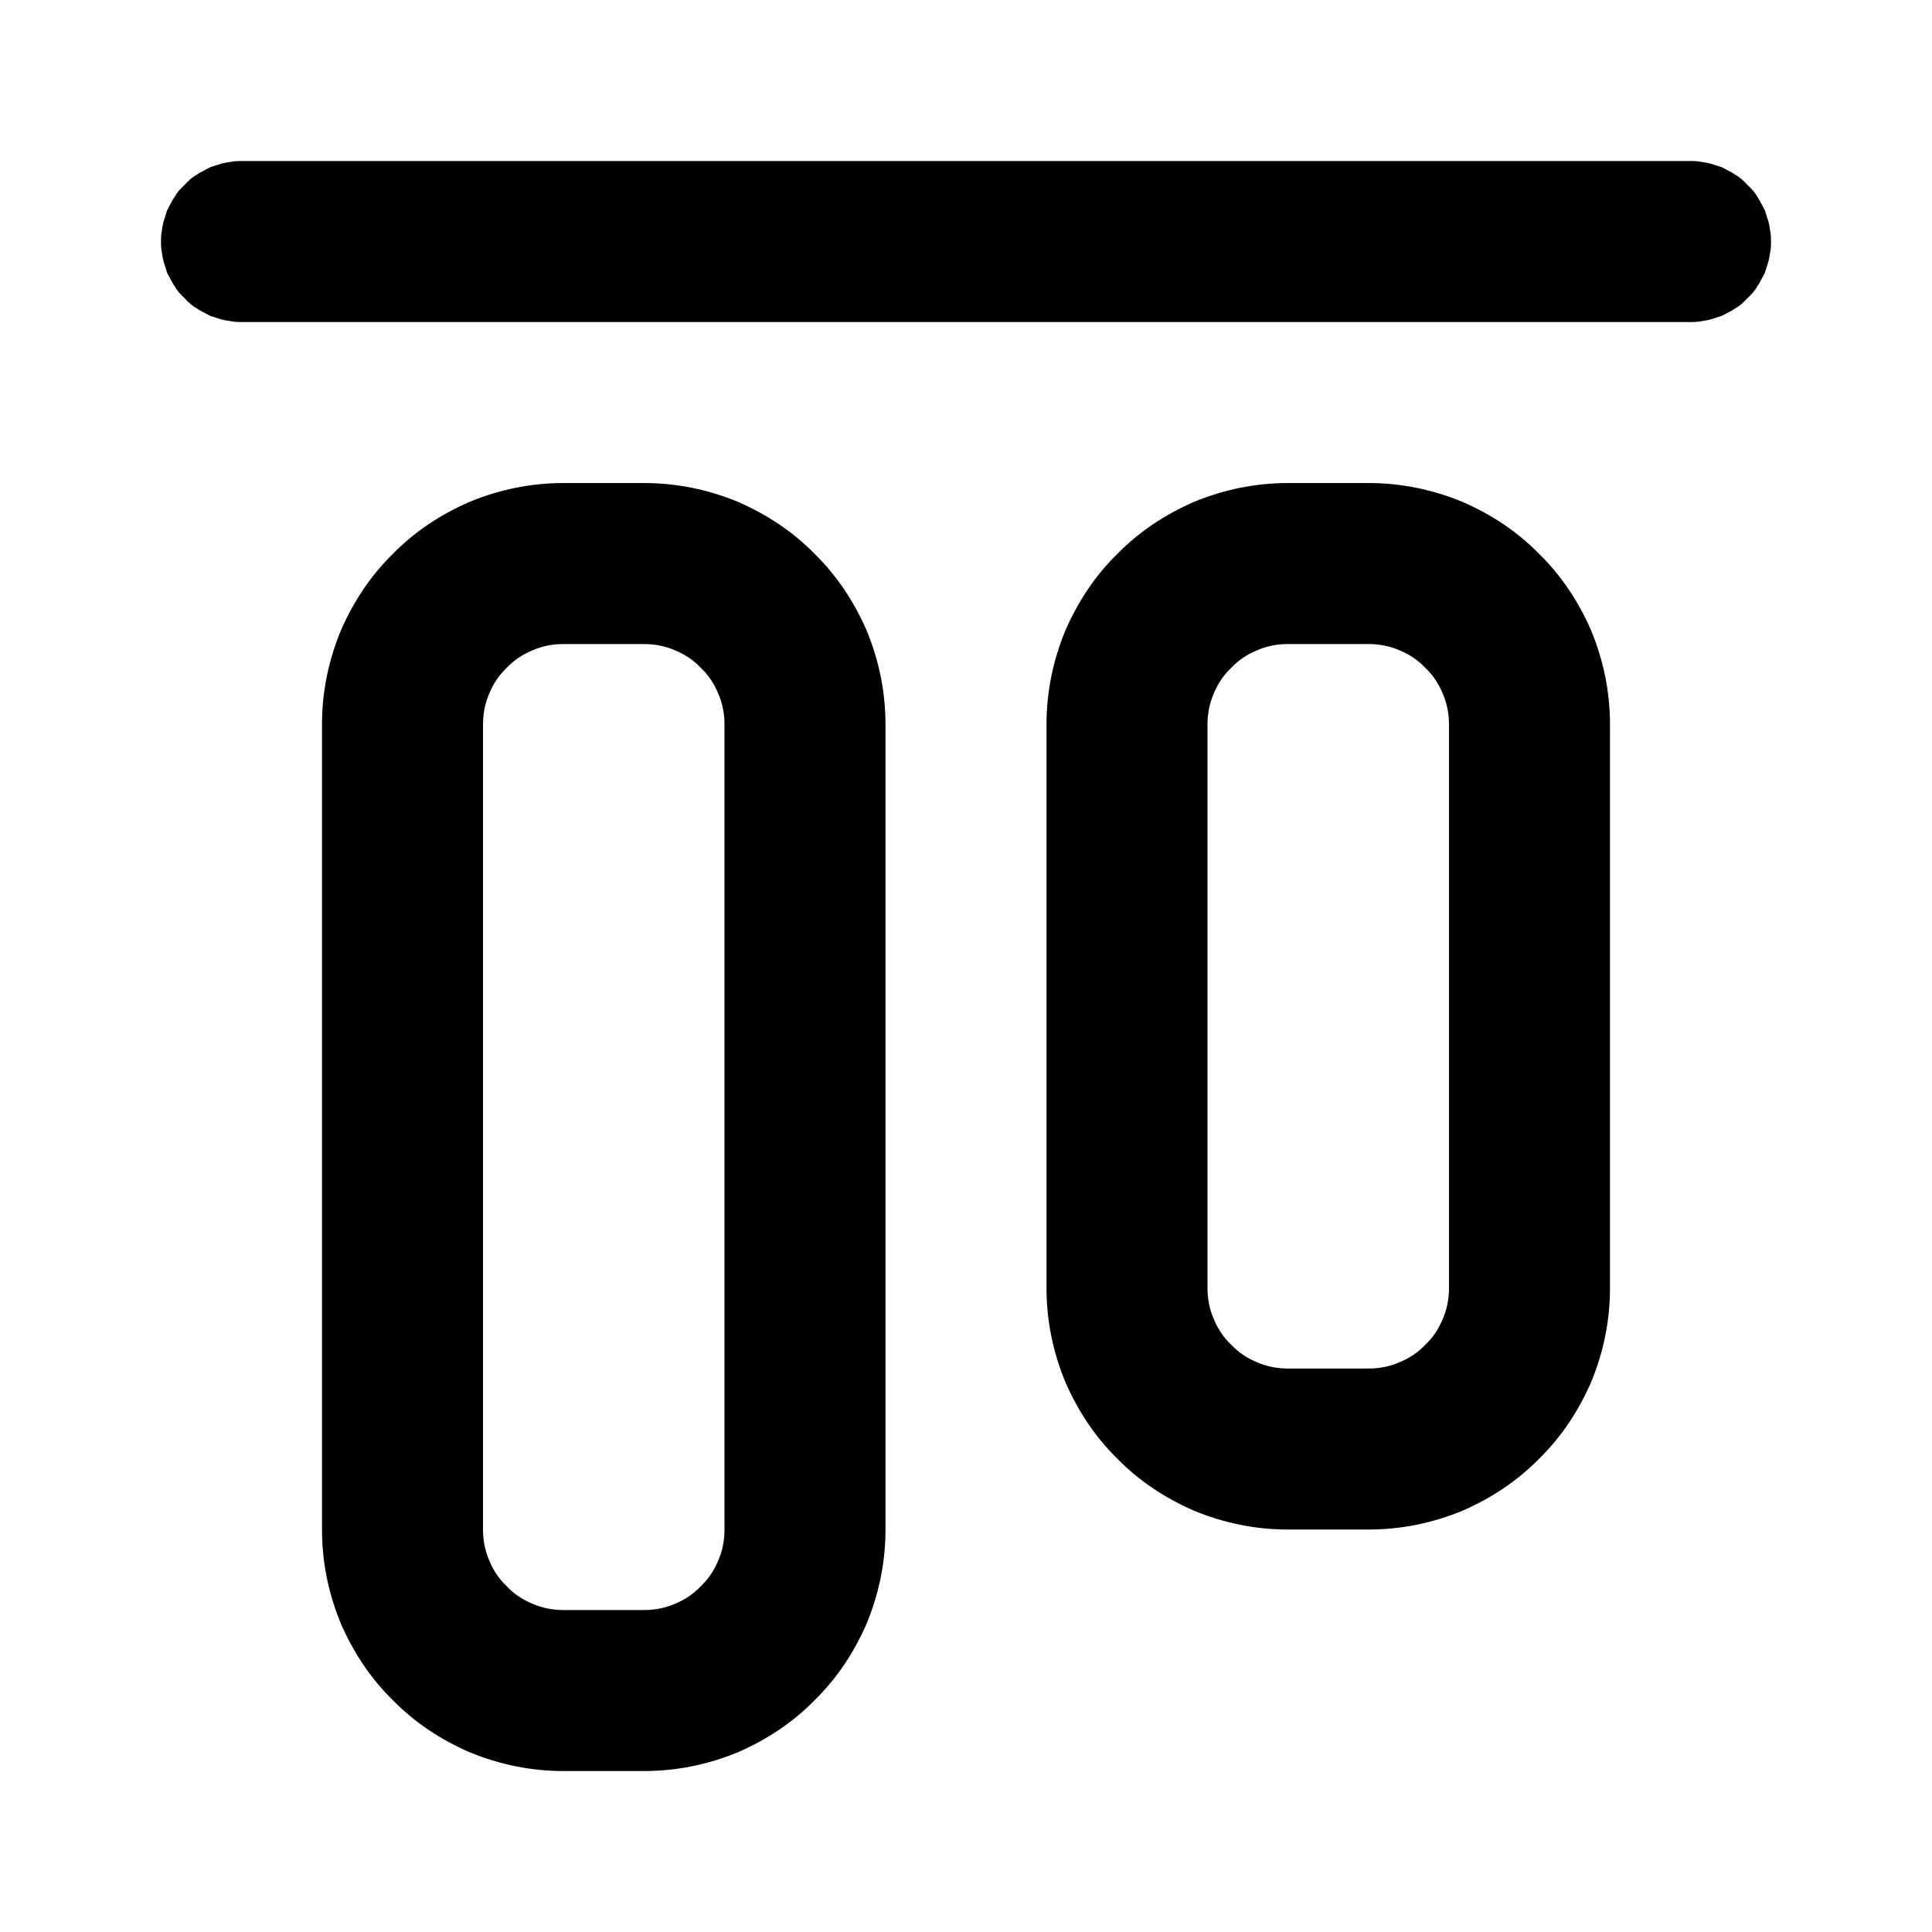 <svg xmlns="http://www.w3.org/2000/svg" xmlns:xlink="http://www.w3.org/1999/xlink" width="48" height="48" viewBox="0 0 48 48" fill="none">
<path d="M43.99 6.201C44 6.131 44 6.071 44 6.001C44 5.931 44 5.871 43.99 5.801C43.98 5.741 43.97 5.671 43.96 5.611C43.95 5.551 43.93 5.481 43.91 5.421C43.89 5.361 43.87 5.301 43.85 5.231C43.82 5.171 43.79 5.111 43.76 5.061C43.73 5.001 43.7 4.941 43.66 4.891C43.63 4.831 43.59 4.781 43.55 4.731C43.5 4.681 43.46 4.631 43.41 4.591C43.37 4.541 43.32 4.501 43.27 4.451C43.22 4.411 43.17 4.371 43.11 4.341C43.06 4.301 43 4.271 42.94 4.241C42.89 4.211 42.83 4.181 42.77 4.151C42.7 4.131 42.64 4.111 42.58 4.091C42.52 4.071 42.45 4.051 42.39 4.041C42.33 4.031 42.26 4.021 42.2 4.011C42.13 4.001 42.07 4.001 42 4.001L6 4.001C5.93 4.001 5.87 4.001 5.8 4.011C5.74 4.021 5.67 4.031 5.61 4.041C5.55 4.051 5.48 4.071 5.42 4.091C5.36 4.111 5.3 4.131 5.23 4.151C5.17 4.181 5.12 4.211 5.06 4.241C5 4.271 4.94 4.301 4.89 4.341C4.83 4.371 4.78 4.411 4.73 4.451C4.68 4.501 4.63 4.541 4.59 4.591C4.54 4.631 4.5 4.681 4.45 4.731C4.41 4.781 4.37 4.831 4.34 4.891C4.3 4.941 4.27 5.001 4.24 5.061C4.21 5.111 4.18 5.171 4.15 5.231C4.13 5.301 4.11 5.361 4.09 5.421C4.07 5.481 4.05 5.551 4.04 5.611C4.03 5.671 4.02 5.741 4.01 5.801C4 5.871 4 5.931 4 6.001C4 6.071 4 6.131 4.01 6.201C4.02 6.261 4.03 6.331 4.04 6.391C4.05 6.451 4.07 6.521 4.09 6.581C4.11 6.641 4.13 6.701 4.15 6.771C4.18 6.831 4.21 6.891 4.24 6.941C4.27 7.001 4.3 7.061 4.34 7.111C4.37 7.171 4.41 7.221 4.45 7.271C4.5 7.321 4.54 7.371 4.59 7.411C4.63 7.461 4.68 7.501 4.73 7.551C4.78 7.591 4.83 7.631 4.89 7.661C4.94 7.701 5 7.731 5.06 7.761C5.12 7.791 5.17 7.821 5.23 7.851C5.3 7.871 5.36 7.891 5.42 7.911C5.48 7.931 5.55 7.951 5.61 7.961C5.67 7.971 5.74 7.981 5.8 7.991C5.87 8.001 5.93 8.001 6 8.001L42 8.001C42.07 8.001 42.13 8.001 42.2 7.991C42.26 7.981 42.33 7.971 42.39 7.961C42.45 7.951 42.52 7.931 42.58 7.911C42.64 7.891 42.7 7.871 42.77 7.851C42.83 7.821 42.89 7.791 42.94 7.761C43 7.731 43.06 7.701 43.11 7.661C43.17 7.631 43.22 7.591 43.27 7.551C43.32 7.501 43.37 7.461 43.41 7.411C43.46 7.371 43.5 7.321 43.55 7.271C43.59 7.221 43.63 7.171 43.66 7.111C43.7 7.061 43.73 7.001 43.76 6.941C43.79 6.891 43.82 6.831 43.85 6.771C43.87 6.701 43.89 6.641 43.91 6.581C43.93 6.521 43.95 6.451 43.96 6.391C43.97 6.331 43.98 6.261 43.99 6.201ZM8.47 40.341C8.78 41.051 9.2 41.691 9.76 42.241C10.31 42.801 10.95 43.221 11.66 43.531C12.41 43.841 13.19 44.001 14 44.001L16 44.001C16.81 44.001 17.59 43.841 18.34 43.531C19.05 43.221 19.69 42.801 20.24 42.241C20.8 41.691 21.22 41.051 21.53 40.341C21.84 39.591 22 38.811 22 38.001L22 18.001C22 17.191 21.84 16.411 21.53 15.661C21.22 14.951 20.8 14.311 20.24 13.761C19.69 13.201 19.05 12.781 18.34 12.471C17.59 12.161 16.81 12.001 16 12.001L14 12.001C13.19 12.001 12.41 12.161 11.66 12.471C10.95 12.781 10.31 13.201 9.76 13.761C9.2 14.311 8.78 14.951 8.47 15.661C8.16 16.411 8 17.191 8 18.001L8 38.001C8 38.811 8.16 39.591 8.47 40.341ZM26 32.001C26 32.811 26.16 33.591 26.47 34.341C26.78 35.051 27.2 35.691 27.76 36.241C28.31 36.801 28.95 37.221 29.66 37.531C30.41 37.841 31.19 38.001 32 38.001L34 38.001C34.81 38.001 35.59 37.841 36.34 37.531C37.05 37.221 37.69 36.801 38.24 36.241C38.8 35.691 39.22 35.051 39.53 34.341C39.84 33.591 40 32.811 40 32.001L40 18.001C40 17.191 39.84 16.411 39.53 15.661C39.22 14.951 38.8 14.311 38.24 13.761C37.69 13.201 37.05 12.781 36.34 12.471C35.59 12.161 34.81 12.001 34 12.001L32 12.001C31.19 12.001 30.41 12.161 29.66 12.471C28.95 12.781 28.31 13.201 27.76 13.761C27.2 14.311 26.78 14.951 26.47 15.661C26.16 16.411 26 17.191 26 18.001L26 32.001ZM12 18.001L12 38.001C12 38.271 12.05 38.531 12.16 38.781C12.26 39.021 12.4 39.231 12.59 39.411C12.77 39.601 12.98 39.741 13.22 39.841C13.47 39.951 13.73 40.001 14 40.001L16 40.001C16.27 40.001 16.53 39.951 16.78 39.841C17.02 39.741 17.23 39.601 17.41 39.411C17.6 39.231 17.74 39.021 17.84 38.781C17.95 38.531 18 38.271 18 38.001L18 18.001C18 17.731 17.95 17.471 17.84 17.221C17.74 16.981 17.6 16.771 17.41 16.591C17.23 16.401 17.02 16.261 16.78 16.161C16.53 16.051 16.27 16.001 16 16.001L14 16.001C13.73 16.001 13.47 16.051 13.22 16.161C12.98 16.261 12.77 16.401 12.59 16.591C12.4 16.771 12.26 16.981 12.16 17.221C12.05 17.471 12 17.731 12 18.001ZM30.16 17.221C30.05 17.471 30 17.731 30 18.001L30 32.001C30 32.271 30.05 32.531 30.16 32.781C30.26 33.021 30.4 33.231 30.59 33.411C30.77 33.601 30.98 33.741 31.22 33.841C31.47 33.951 31.73 34.001 32 34.001L34 34.001C34.27 34.001 34.53 33.951 34.78 33.841C35.02 33.741 35.23 33.601 35.41 33.411C35.6 33.231 35.74 33.021 35.84 32.781C35.95 32.531 36 32.271 36 32.001L36 18.001C36 17.731 35.95 17.471 35.84 17.221C35.74 16.981 35.6 16.771 35.41 16.591C35.23 16.401 35.02 16.261 34.78 16.161C34.53 16.051 34.27 16.001 34 16.001L32 16.001C31.73 16.001 31.47 16.051 31.22 16.161C30.98 16.261 30.77 16.401 30.59 16.591C30.4 16.771 30.26 16.981 30.16 17.221Z" fill-rule="evenodd"  fill="#000000" >
</path>
</svg>
